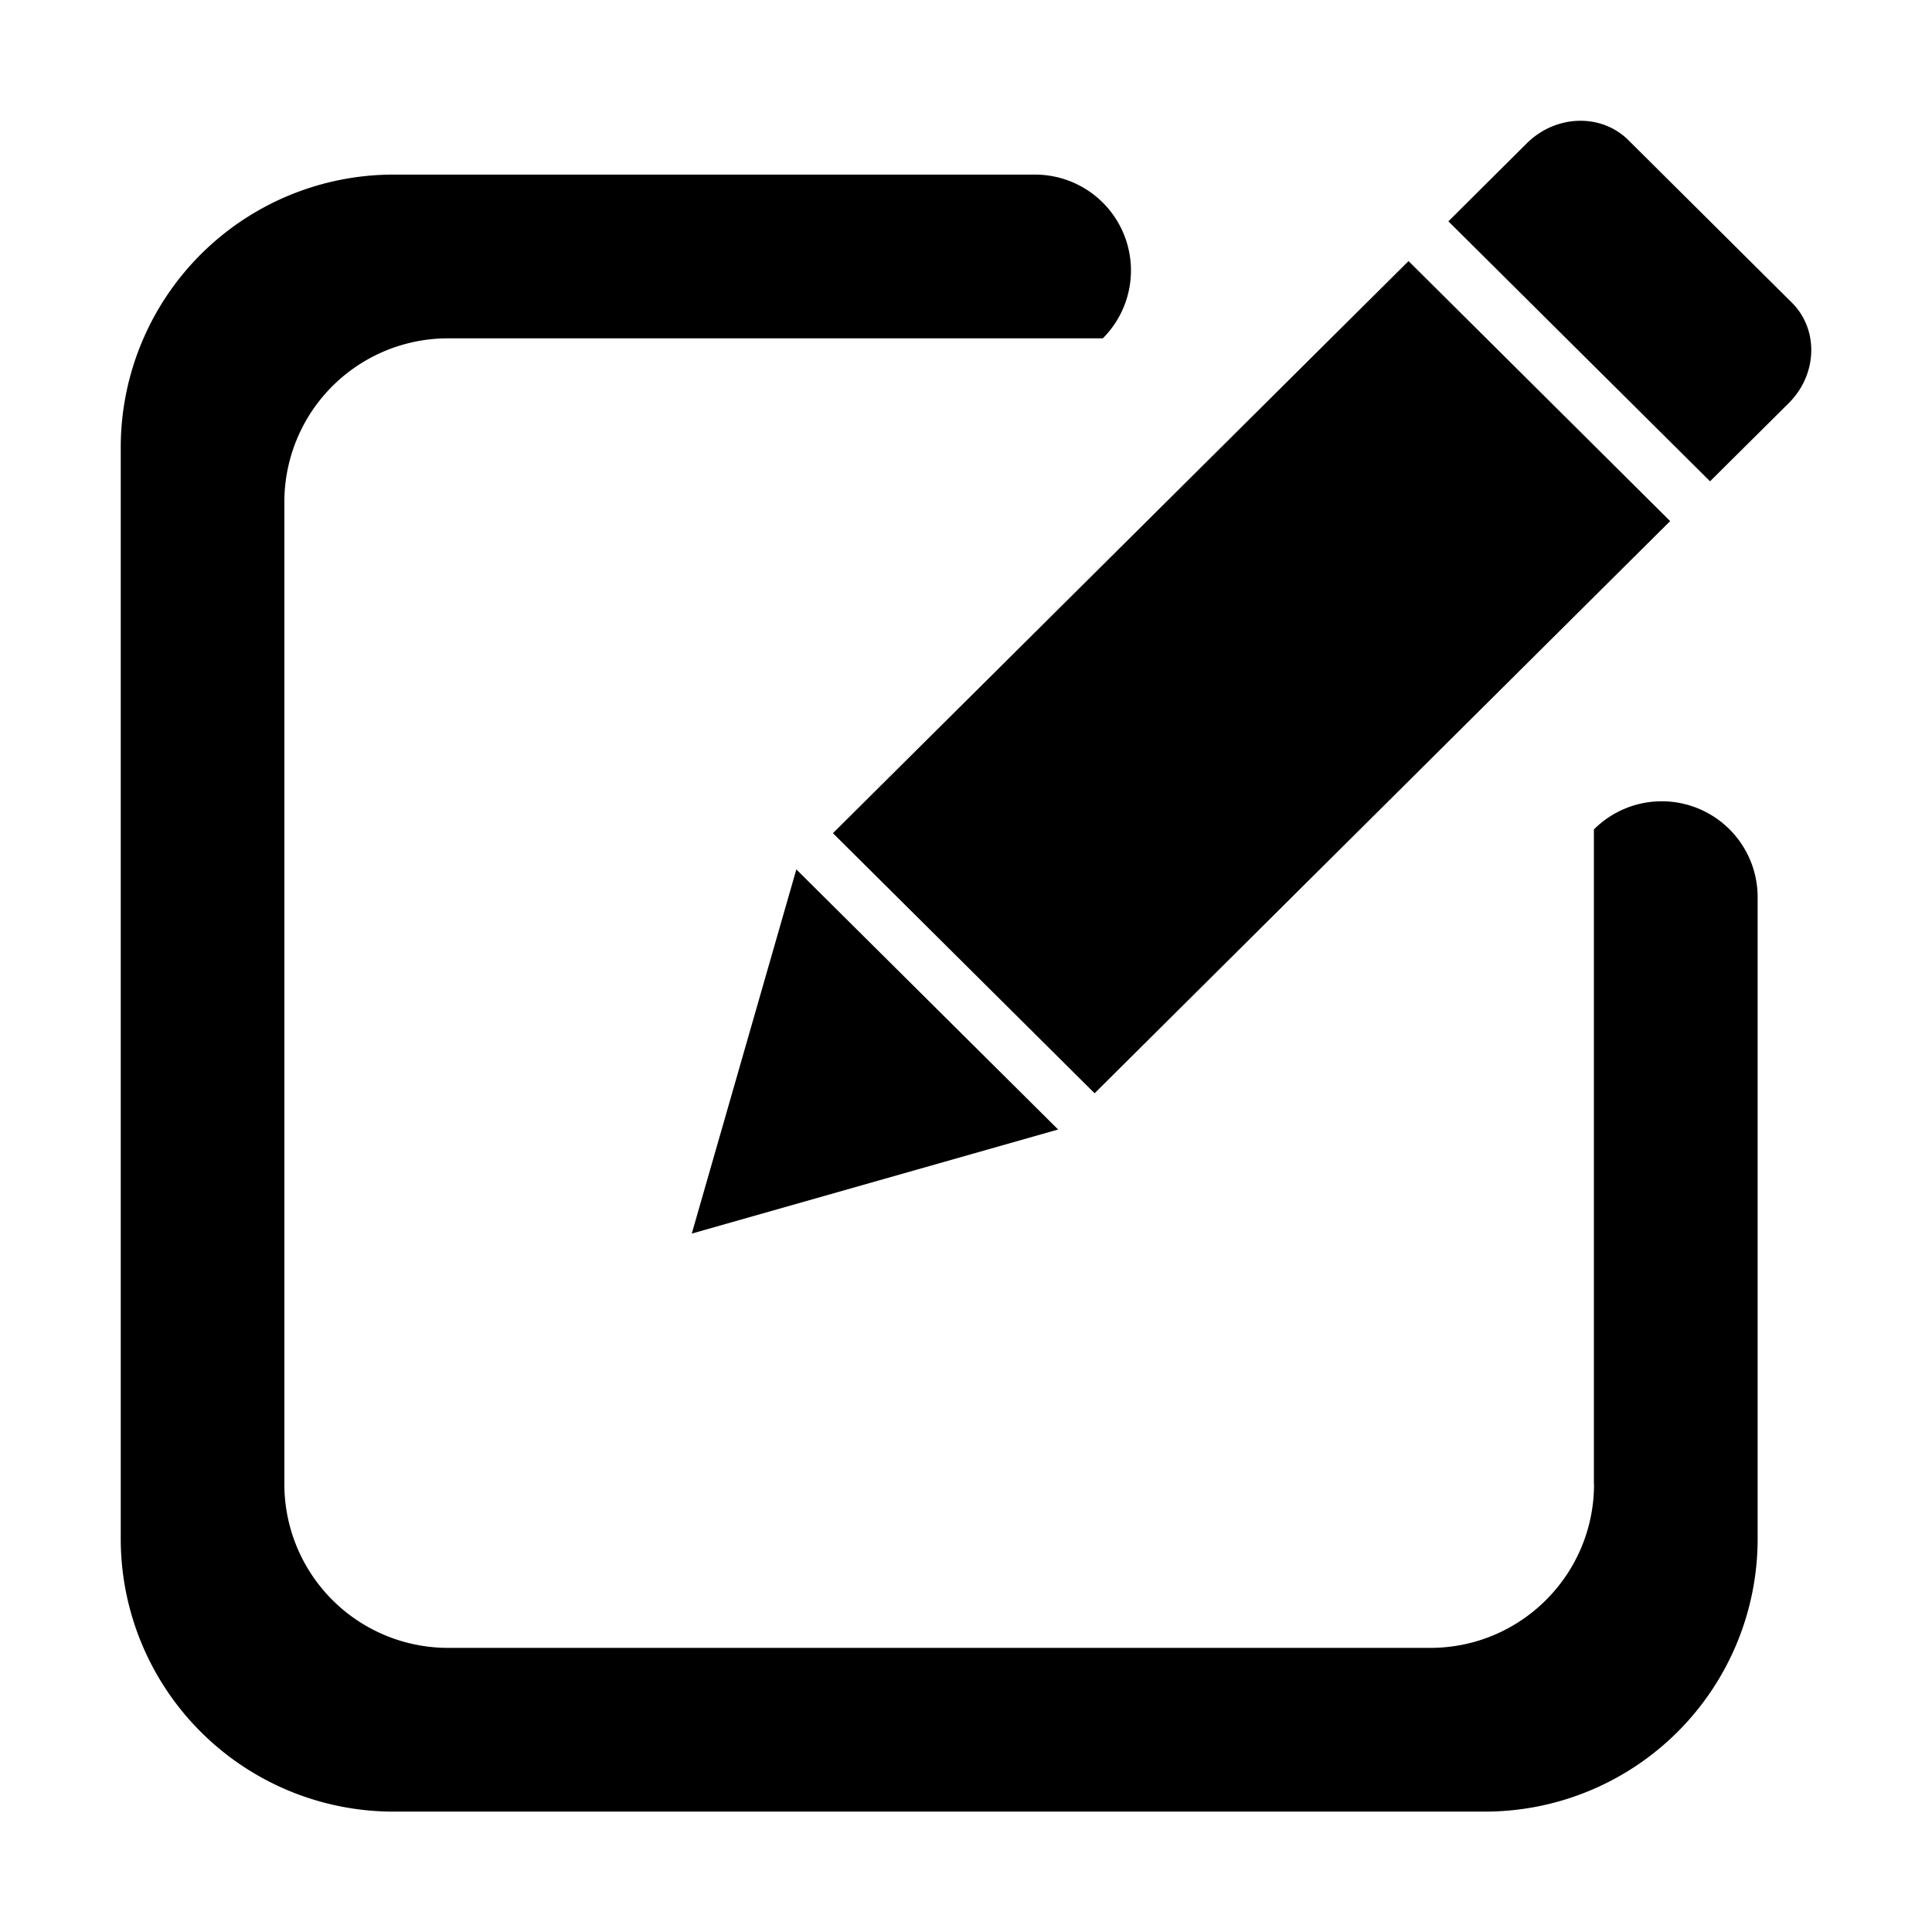 <?xml version="1.0" standalone="no"?><!DOCTYPE svg PUBLIC "-//W3C//DTD SVG 1.1//EN" "http://www.w3.org/Graphics/SVG/1.1/DTD/svg11.dtd"><svg width="200px" height="200px" viewBox="0 0 1024 1024" version="1.1" xmlns="http://www.w3.org/2000/svg"><path d="M366.656 653.824l194.176-55.168L422.08 460.8l-55.424 193.024z m518.592-377.6l-138.688-137.856L441.472 441.6l138.688 137.856 305.088-303.296z m-40.384 510.464c0 47.872-38.848 86.72-86.784 86.72H237.568a86.784 86.784 0 0 1-86.848-86.784V266.112a86.72 86.72 0 0 1 86.848-86.784h346.944a50.816 50.816 0 0 0-35.904-86.784H208.576A144.576 144.576 0 0 0 64 237.12v578.496a144.576 144.576 0 0 0 144.576 144.576h578.432a144.576 144.576 0 0 0 144.576-144.576V475.52a50.816 50.816 0 0 0-86.784-35.904v347.072z m104.832-626.304L863.04 74.24c-14.4-14.272-38.4-13.504-53.76 1.664l-41.6 41.408 138.688 137.792 41.6-41.344c15.36-15.168 16.128-39.104 1.728-53.376z" /></svg>